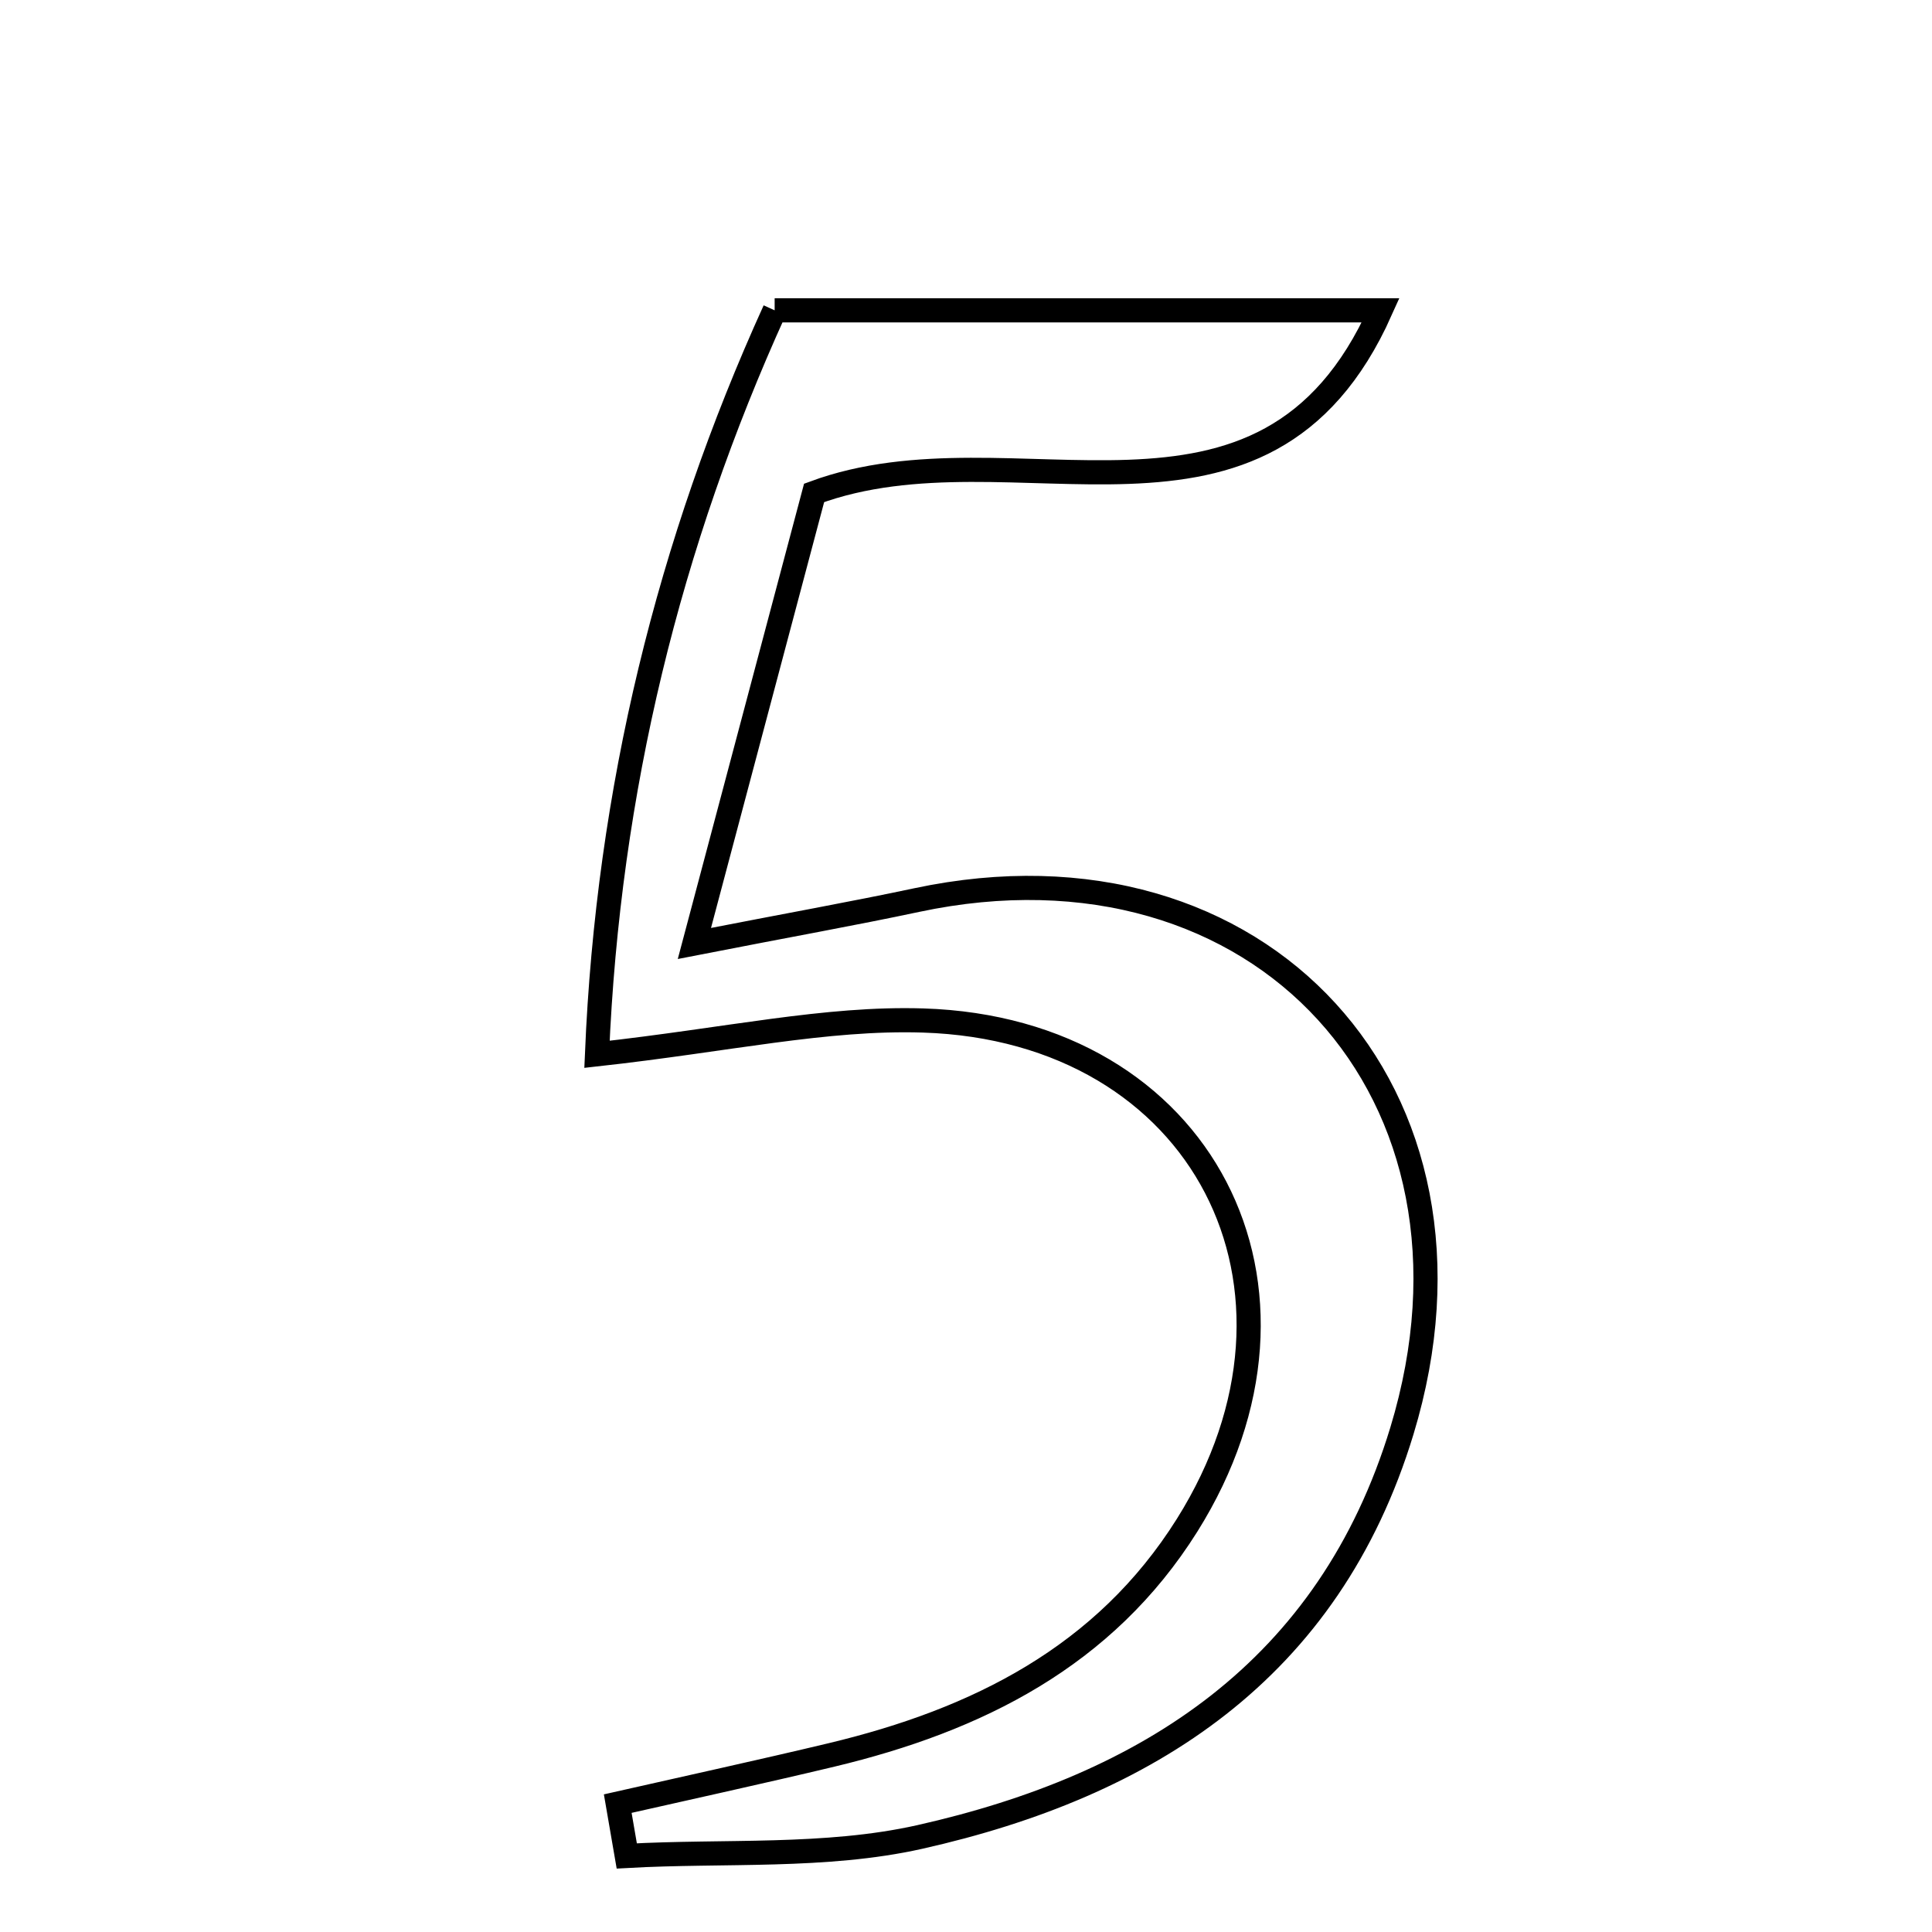 <svg xmlns="http://www.w3.org/2000/svg" viewBox="0.0 0.0 24.0 24.0" height="200px" width="200px"><path fill="none" stroke="black" stroke-width=".3" stroke-opacity="1.0"  filling="0" d="M9.623 3.855 C12.293 3.855 14.685 3.855 17.151 3.855 C15.7 7.102 12.603 5.202 10.113 6.123 C9.684 7.737 9.209 9.524 8.626 11.72 C9.799 11.491 10.597 11.349 11.388 11.181 C15.66 10.273 18.688 13.585 17.415 17.775 C16.51 20.753 14.253 22.184 11.424 22.82 C10.253 23.082 9.001 22.987 7.786 23.055 C7.749 22.838 7.712 22.622 7.674 22.405 C8.56 22.204 9.448 22.011 10.331 21.8 C12.136 21.368 13.721 20.58 14.746 18.948 C16.593 16.006 14.941 12.786 11.467 12.677 C10.257 12.639 9.036 12.918 7.416 13.097 C7.553 9.817 8.31 6.744 9.623 3.855"></path></svg>